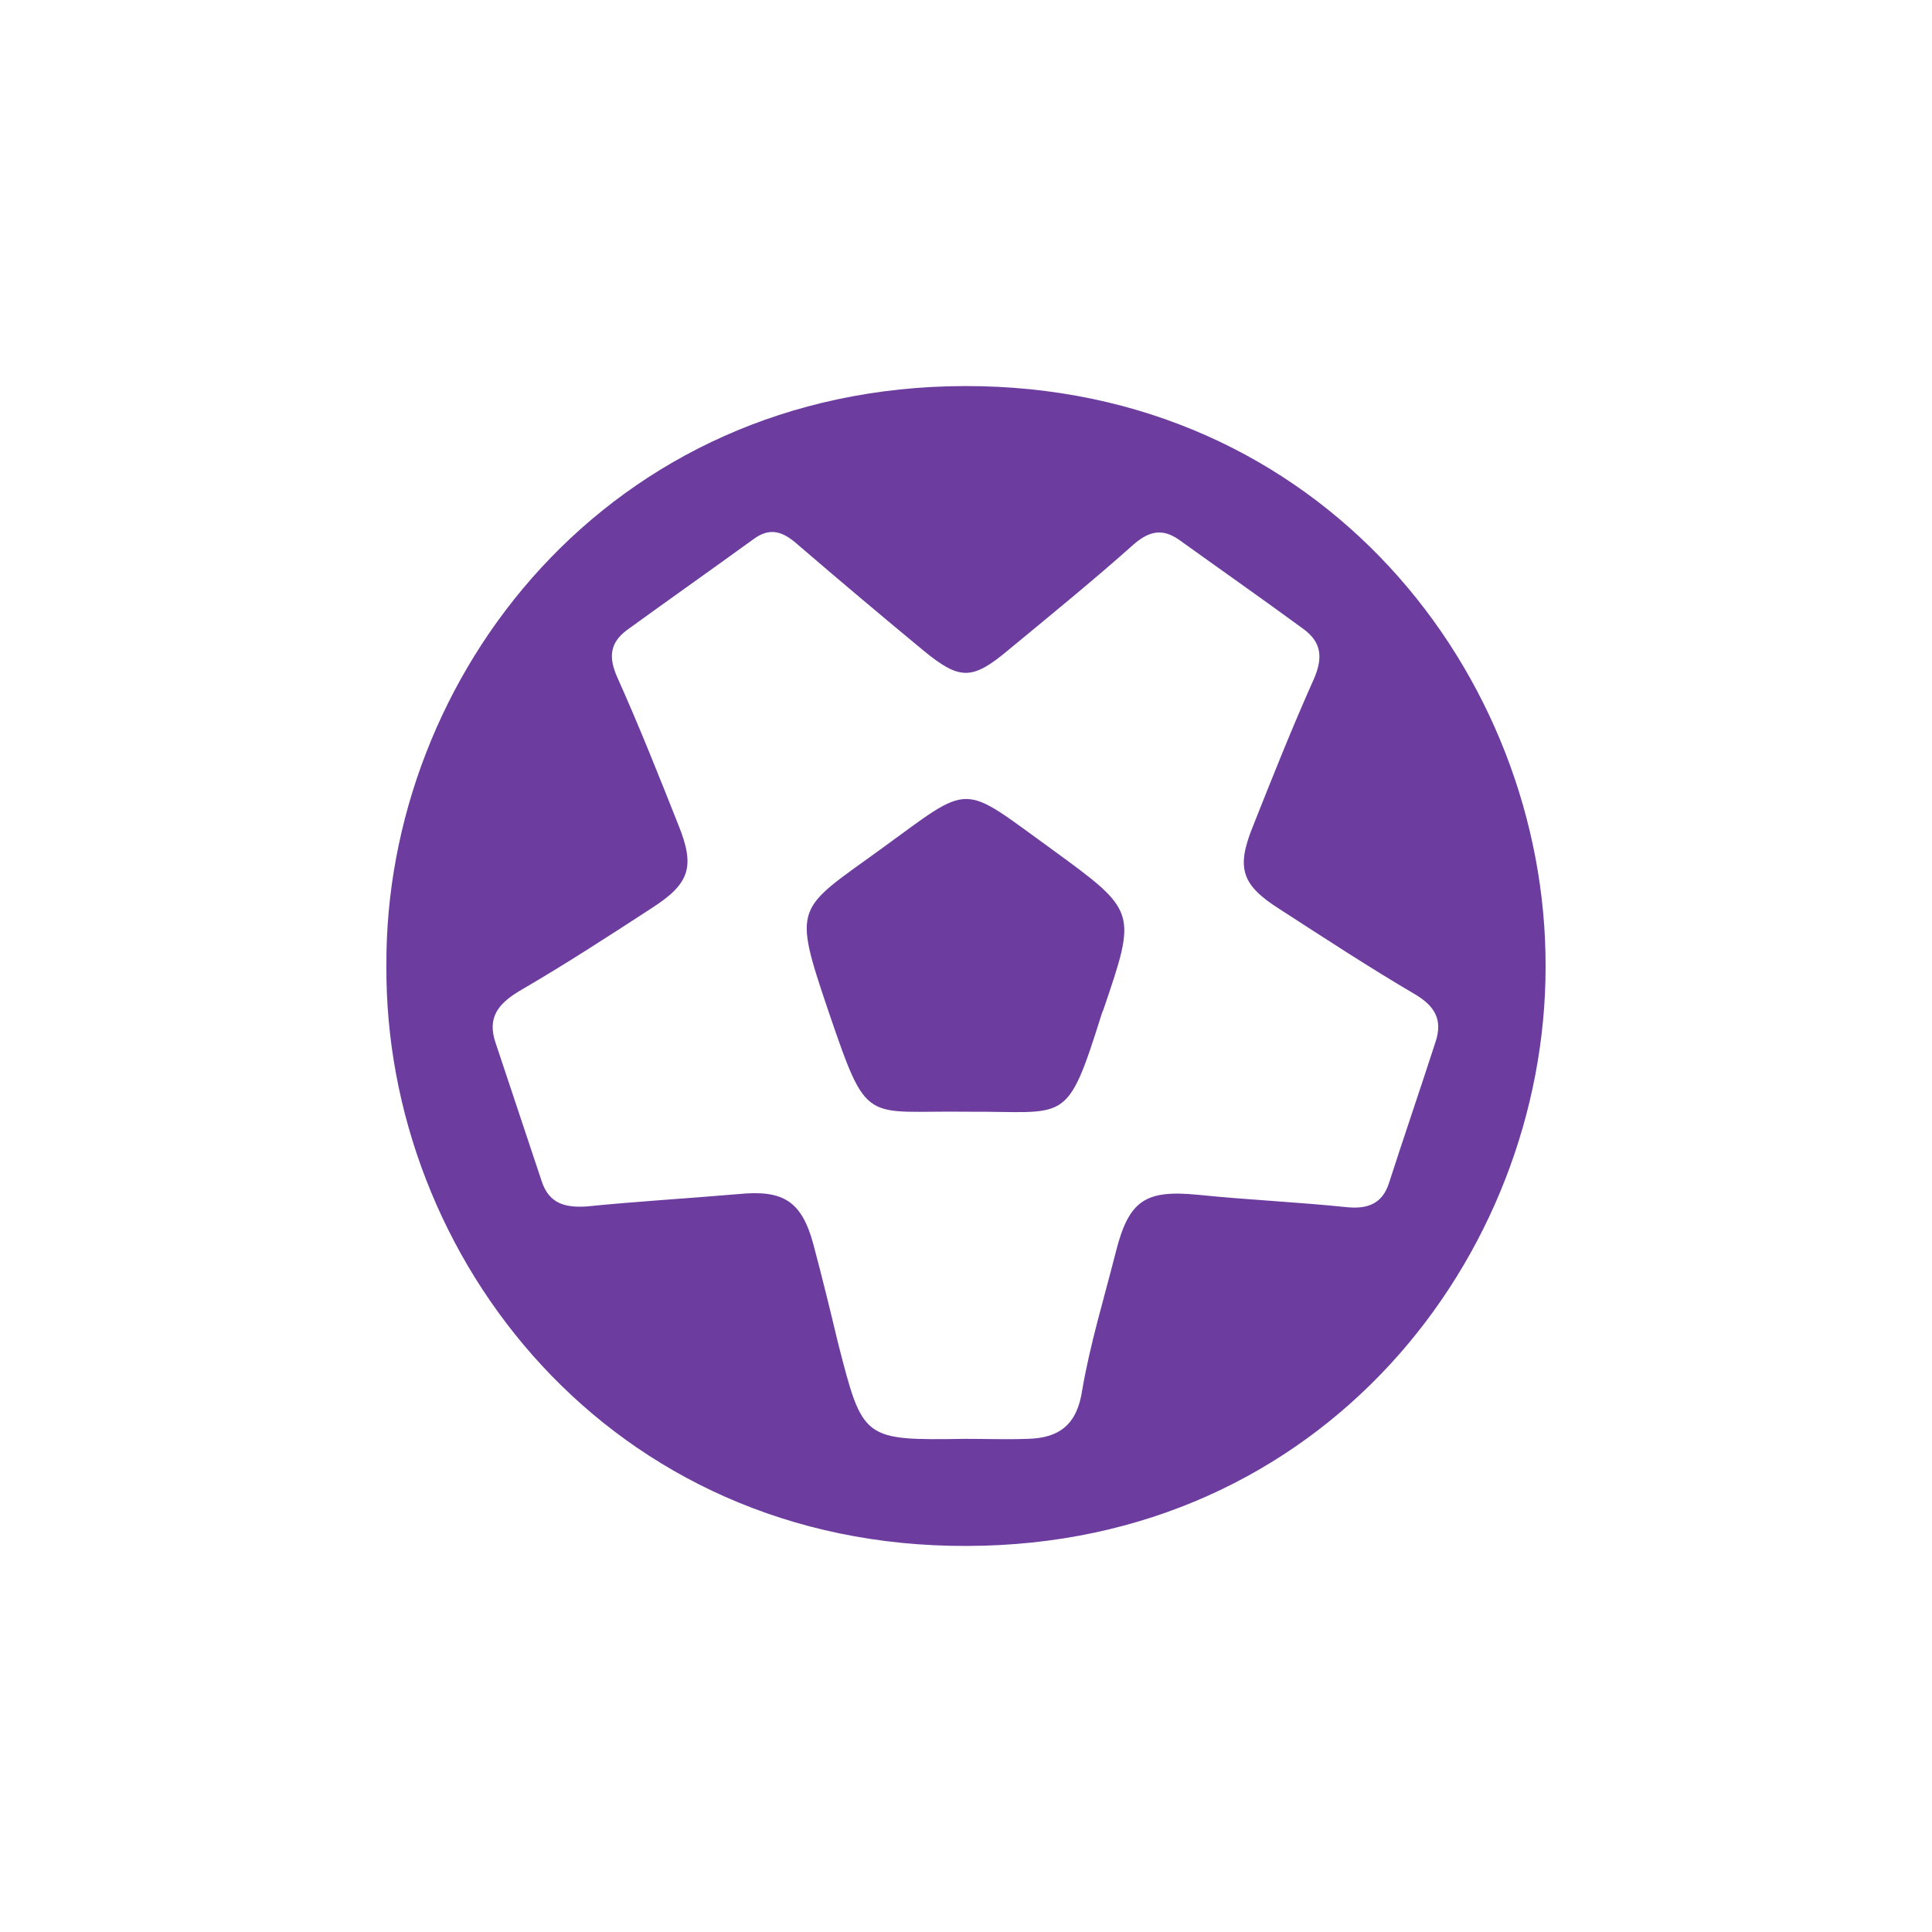 <svg width="40" height="40" viewBox="0 0 40 40" fill="none" xmlns="http://www.w3.org/2000/svg">
<path d="M8 19.985C7.97 14.011 12.586 8.008 19.977 7.993C27.354 7.978 32.015 13.966 32 20.015C32 26.004 27.399 31.992 20.023 32.007C12.631 32.038 7.955 26.034 8 19.985ZM19.993 29.79C20.415 29.79 20.852 29.805 21.275 29.79C21.923 29.775 22.3 29.503 22.406 28.779C22.572 27.814 22.859 26.879 23.1 25.928C23.372 24.842 23.718 24.631 24.805 24.737C25.83 24.842 26.856 24.887 27.882 24.993C28.319 25.038 28.621 24.918 28.757 24.495C29.073 23.515 29.405 22.549 29.722 21.569C29.873 21.116 29.707 20.83 29.3 20.588C28.349 20.03 27.429 19.427 26.494 18.823C25.71 18.326 25.589 17.979 25.936 17.119C26.343 16.093 26.75 15.067 27.203 14.057C27.399 13.604 27.354 13.287 26.977 13.016C26.132 12.397 25.272 11.794 24.412 11.176C24.065 10.934 23.794 10.995 23.477 11.266C22.632 12.02 21.758 12.729 20.883 13.453C20.128 14.087 19.872 14.087 19.118 13.468C18.243 12.744 17.383 12.02 16.523 11.281C16.221 11.01 15.95 10.904 15.603 11.161C14.728 11.794 13.853 12.412 12.978 13.046C12.616 13.318 12.601 13.619 12.782 14.027C13.235 15.037 13.642 16.063 14.049 17.089C14.396 17.949 14.275 18.296 13.506 18.793C12.601 19.382 11.696 19.97 10.761 20.513C10.308 20.785 10.082 21.071 10.263 21.599C10.58 22.549 10.897 23.5 11.213 24.45C11.364 24.918 11.696 25.008 12.149 24.978C13.204 24.872 14.245 24.812 15.301 24.721C16.221 24.631 16.599 24.872 16.84 25.762C17.021 26.441 17.187 27.12 17.353 27.814C17.866 29.82 17.866 29.82 19.993 29.79Z" fill="#6C3D9E"/>
<path d="M20.023 23.017C17.881 22.987 17.971 23.334 17.157 20.951C16.402 18.718 16.478 18.854 18.228 17.587C20.159 16.184 19.857 16.199 21.803 17.602C23.538 18.869 23.538 18.869 22.844 20.905C22.828 20.935 22.828 20.951 22.813 20.981C22.074 23.334 22.105 23.002 20.023 23.017Z" fill="#6C3D9E"/>
</svg>
